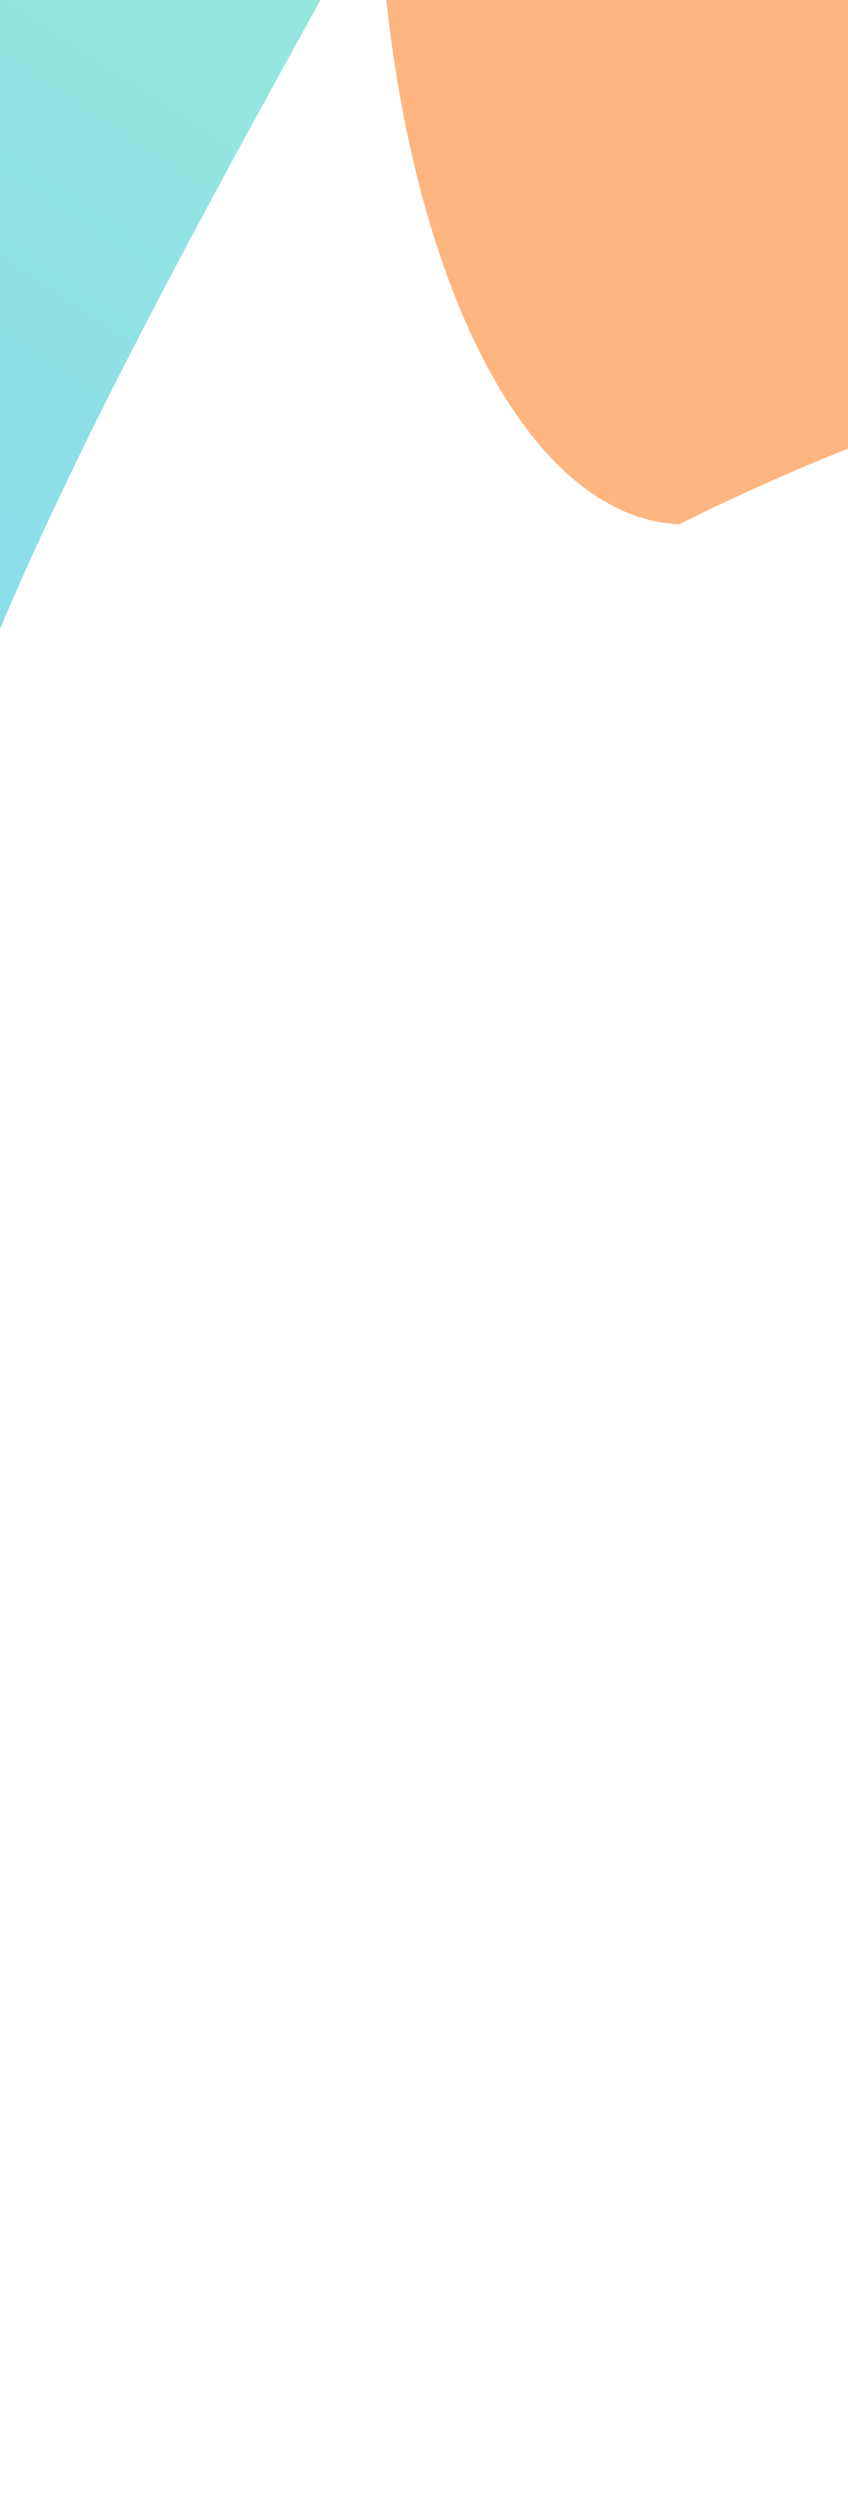 <svg width="375" height="1105" viewBox="0 0 375 1105" fill="none" xmlns="http://www.w3.org/2000/svg">
<g filter="url(#filter0_f_574_5667)">
<path d="M-1580.1 603.151C-1647.22 858.271 -1063.67 106.576 -359.297 785.803C-247.378 815.249 -102.238 632.303 -35.117 377.183C32.004 122.063 393.873 -355.328 281.954 -384.773C170.035 -414.218 -1512.98 348.031 -1580.1 603.151Z" fill="url(#paint0_linear_574_5667)" fill-opacity="0.5"/>
</g>
<g opacity="0.5" filter="url(#filter1_f_574_5667)">
<path d="M1169.5 369.927C1160.31 557.797 925.104 -78.651 300.268 231.768C217.851 227.737 158.488 72.17 167.678 -115.7C176.867 -303.57 33.432 -705.892 115.849 -701.86C198.265 -697.829 1178.69 182.057 1169.5 369.927Z" fill="#FF6B00"/>
</g>
<defs>
<filter id="filter0_f_574_5667" x="-1901.37" y="-701.604" width="2520.65" height="1806.52" filterUnits="userSpaceOnUse" color-interpolation-filters="sRGB">
<feFlood flood-opacity="0" result="BackgroundImageFix"/>
<feBlend mode="normal" in="SourceGraphic" in2="BackgroundImageFix" result="shape"/>
<feGaussianBlur stdDeviation="158" result="effect1_foregroundBlur_574_5667"/>
</filter>
<filter id="filter1_f_574_5667" x="-225.793" y="-1017.89" width="1711.36" height="1739.2" filterUnits="userSpaceOnUse" color-interpolation-filters="sRGB">
<feFlood flood-opacity="0" result="BackgroundImageFix"/>
<feBlend mode="normal" in="SourceGraphic" in2="BackgroundImageFix" result="shape"/>
<feGaussianBlur stdDeviation="158" result="effect1_foregroundBlur_574_5667"/>
</filter>
<linearGradient id="paint0_linear_574_5667" x1="-549.035" y1="396.282" x2="-127.621" y2="-239.086" gradientUnits="userSpaceOnUse">
<stop stop-color="#00A3FF"/>
<stop offset="1" stop-color="#2ED3B7"/>
</linearGradient>
</defs>
</svg>
